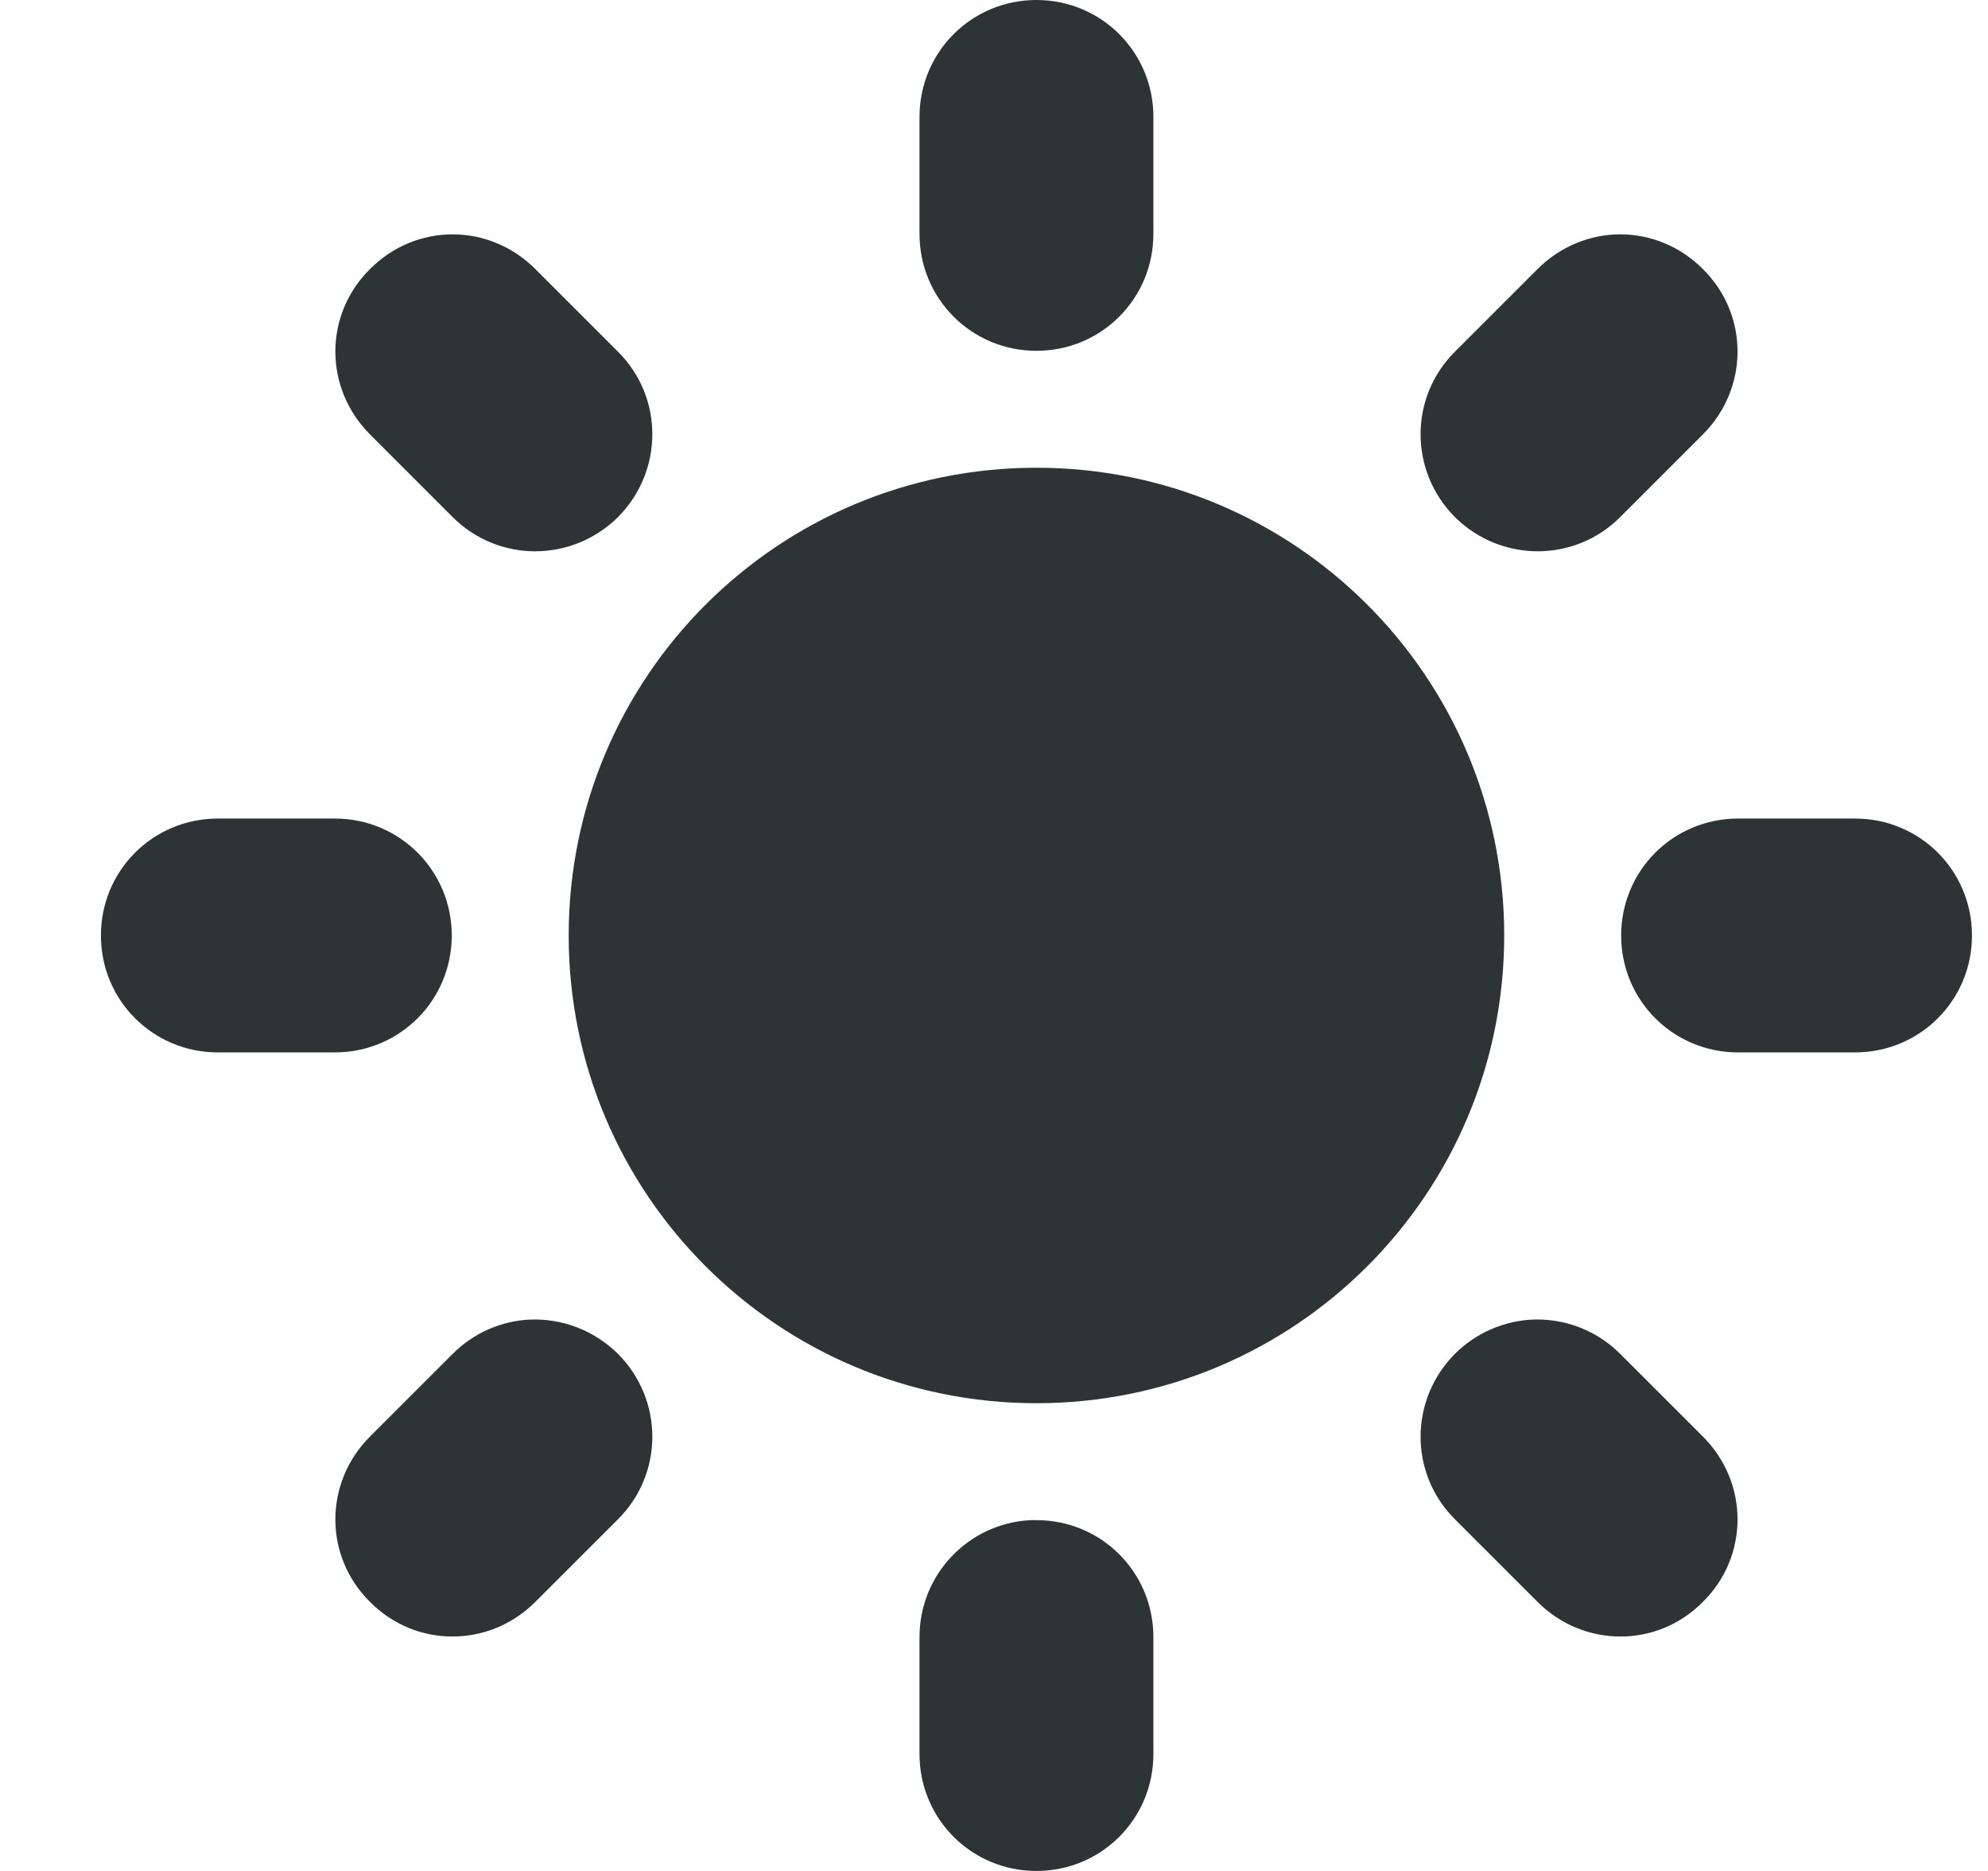<svg width="17" height="16" viewBox="0 0 17 16" fill="none" xmlns="http://www.w3.org/2000/svg">
<g clip-path="url(#clip0_231_1368)">
<path d="M8.863 0C8.308 0 7.863 0.445 7.863 1V2C7.863 2.555 8.308 3 8.863 3C9.418 3 9.863 2.555 9.863 2V1C9.863 0.445 9.418 0 8.863 0ZM3.871 2.004C3.613 2.004 3.359 2.105 3.164 2.301C2.769 2.691 2.769 3.32 3.164 3.715L3.871 4.422C4.261 4.812 4.89 4.812 5.285 4.422C5.676 4.027 5.676 3.398 5.285 3.008L4.578 2.301C4.383 2.105 4.125 2.004 3.871 2.004V2.004ZM13.855 2.004C13.601 2.004 13.344 2.105 13.148 2.301L12.441 3.008C12.05 3.398 12.05 4.027 12.441 4.422C12.836 4.812 13.465 4.812 13.855 4.422L14.562 3.715C14.957 3.32 14.957 2.691 14.562 2.301C14.367 2.105 14.113 2.004 13.855 2.004ZM8.863 4C6.652 4 4.863 5.789 4.863 8C4.863 10.211 6.652 12 8.863 12C11.074 12 12.863 10.211 12.863 8C12.863 5.789 11.074 4 8.863 4V4ZM1.863 7C1.308 7 0.863 7.445 0.863 8C0.863 8.555 1.308 9 1.863 9H2.863C3.418 9 3.863 8.555 3.863 8C3.863 7.445 3.418 7 2.863 7H1.863ZM14.863 7C14.308 7 13.863 7.445 13.863 8C13.863 8.555 14.308 9 14.863 9H15.863C16.418 9 16.863 8.555 16.863 8C16.863 7.445 16.418 7 15.863 7H14.863ZM4.527 11.285C4.289 11.297 4.054 11.395 3.871 11.578L3.164 12.285C2.769 12.68 2.769 13.309 3.164 13.699C3.554 14.094 4.183 14.094 4.578 13.699L5.285 12.992C5.676 12.602 5.676 11.973 5.285 11.578C5.074 11.371 4.801 11.273 4.527 11.285V11.285ZM13.101 11.285C12.863 11.297 12.625 11.395 12.441 11.578C12.05 11.973 12.05 12.602 12.441 12.992L13.148 13.699C13.543 14.094 14.172 14.094 14.562 13.699C14.957 13.309 14.957 12.68 14.562 12.285L13.855 11.578C13.648 11.371 13.371 11.273 13.101 11.285ZM8.812 13C8.281 13.027 7.863 13.465 7.863 14V15C7.863 15.555 8.308 16 8.863 16C9.418 16 9.863 15.555 9.863 15V14C9.863 13.445 9.418 13 8.863 13C8.847 13 8.828 13 8.812 13Z" fill="#2E3436"/>
</g>
<defs>
<clipPath id="clip0_231_1368">
<rect width="16" height="16" fill="white" transform="translate(0.863)"/>
</clipPath>
</defs>
</svg>
